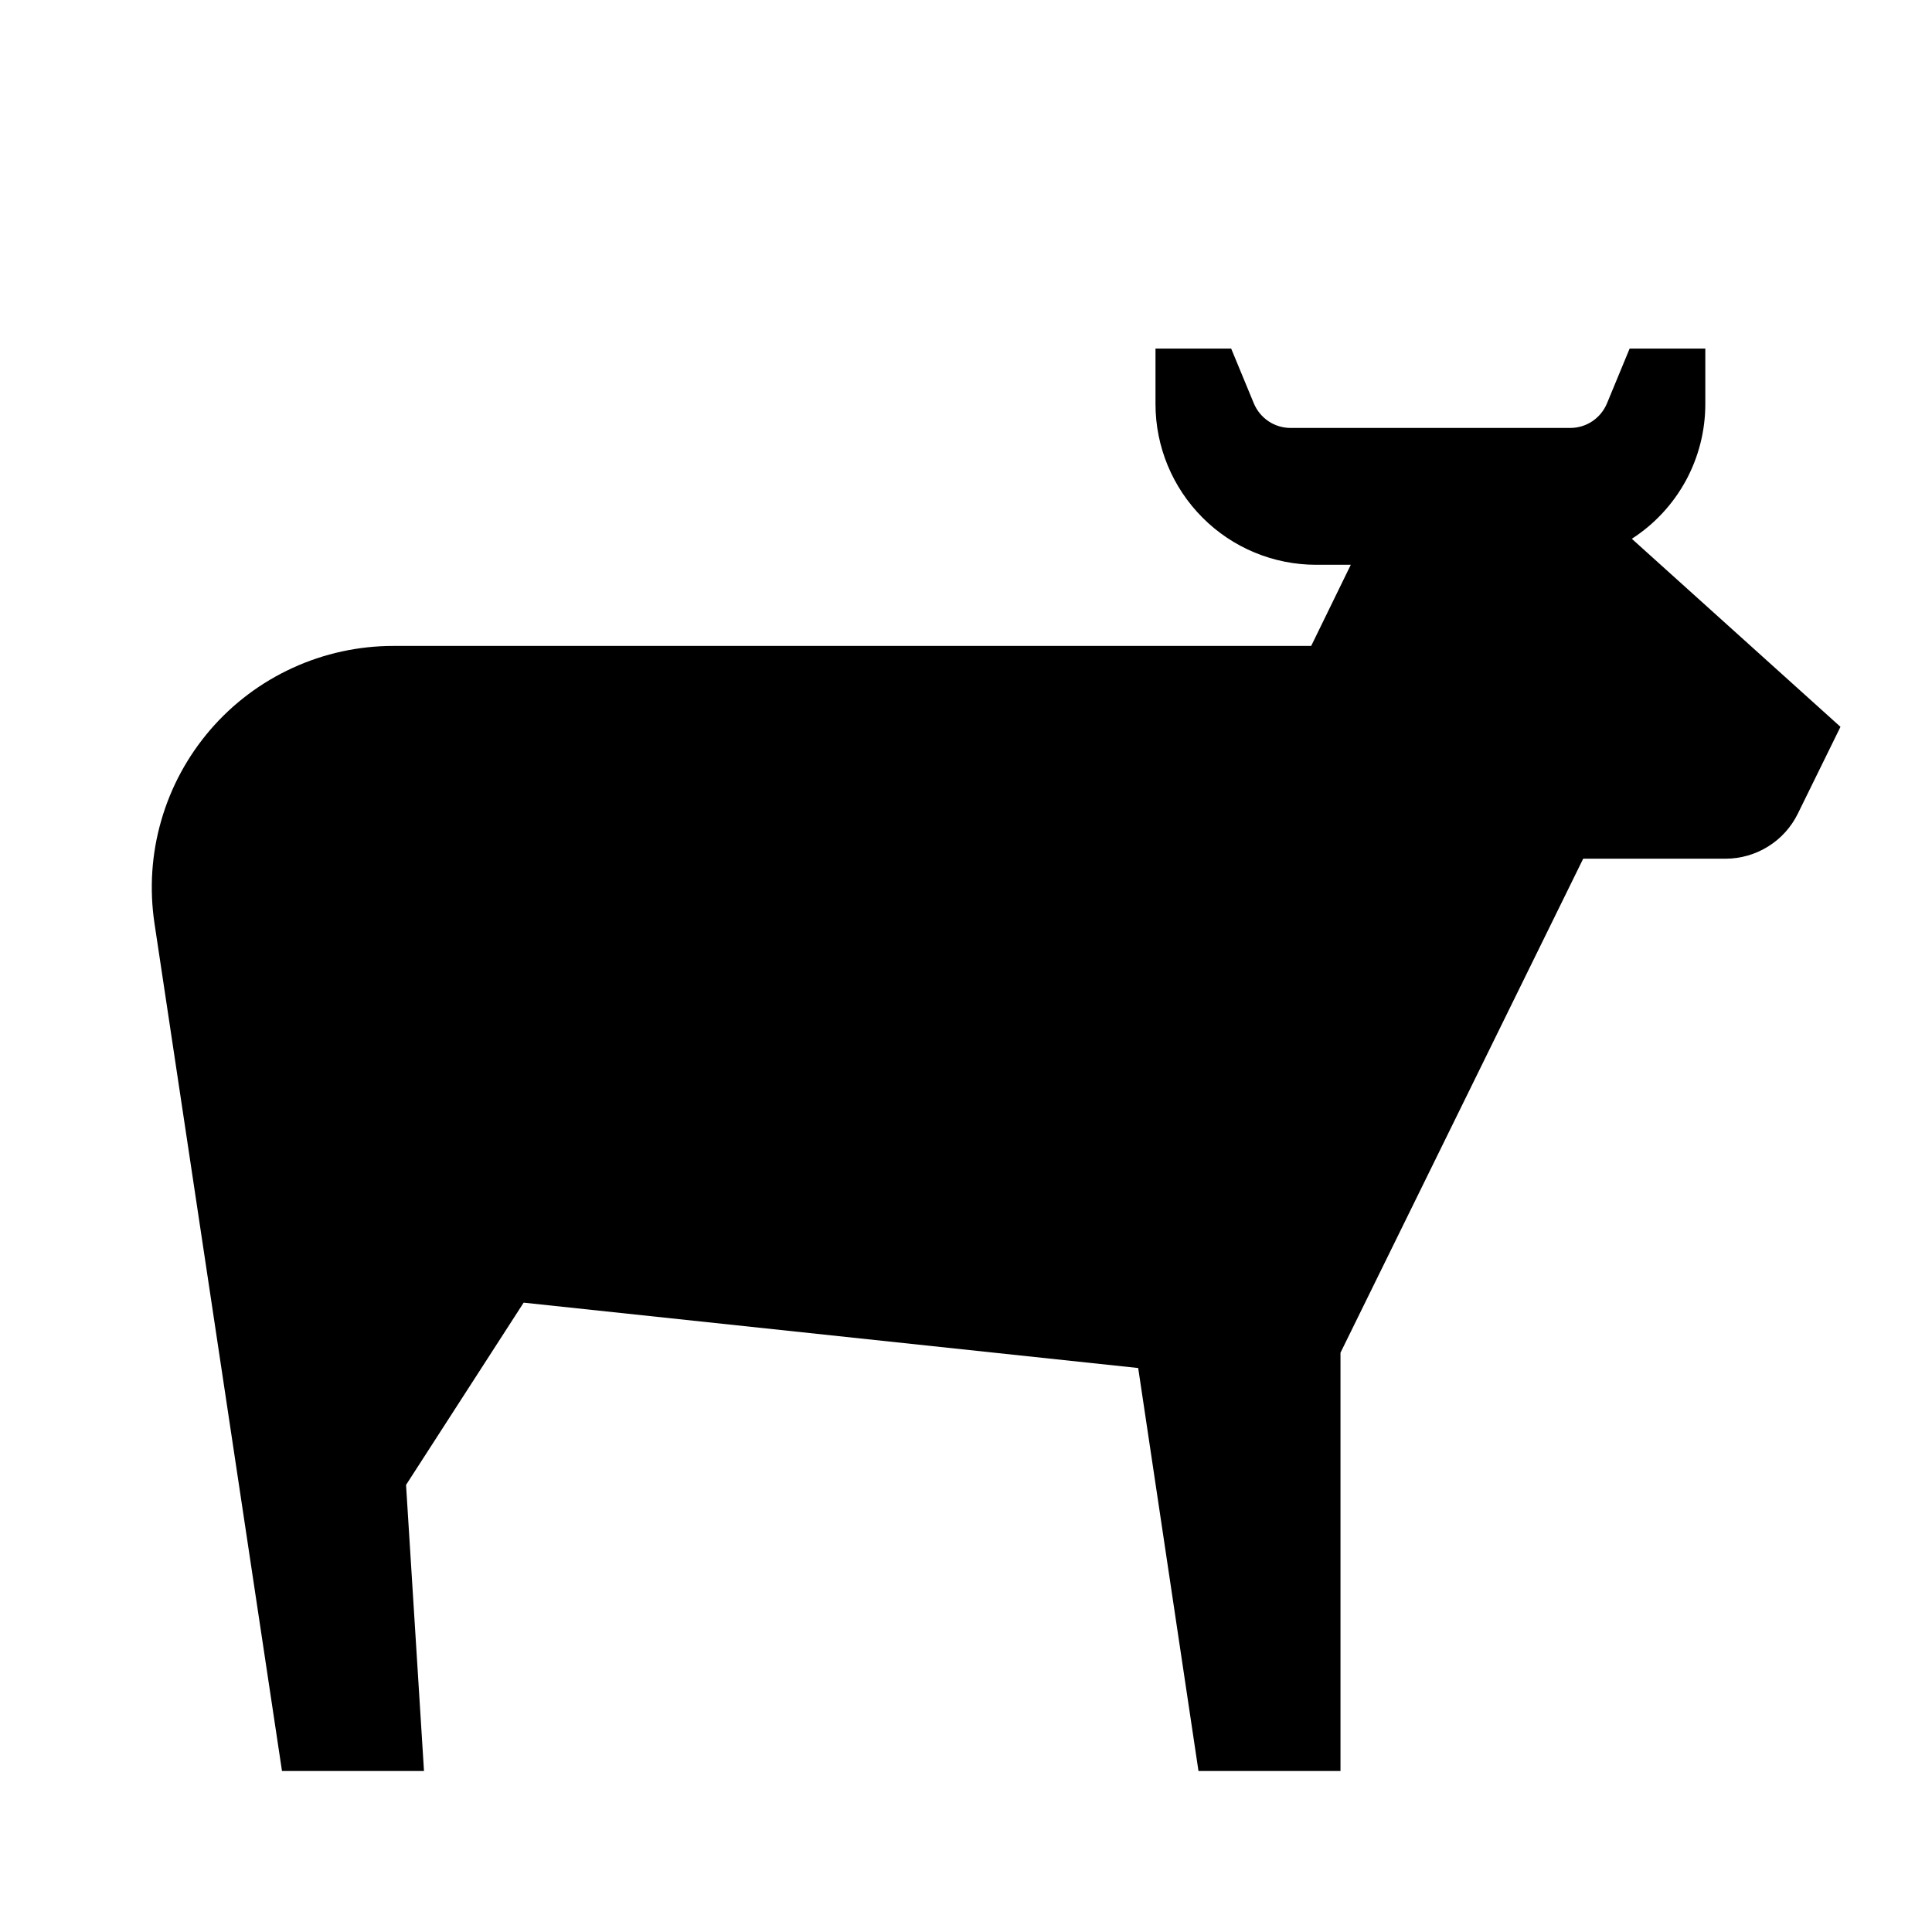 <svg width="24" height="24" viewBox="0 0 24 24" fill="none" xmlns="http://www.w3.org/2000/svg">
<g clip-path="url(#clip0)">
<path d="M20.271 6.693C20.551 6.513 20.781 6.265 20.941 5.973C21.1 5.681 21.184 5.353 21.184 5.02V4.33H20.244L19.962 5.012C19.924 5.102 19.861 5.179 19.78 5.233C19.7 5.287 19.604 5.316 19.507 5.316H16.031C15.934 5.316 15.838 5.287 15.758 5.233C15.677 5.179 15.614 5.102 15.576 5.012L15.294 4.33H14.354V5.02C14.354 5.549 14.565 6.057 14.939 6.431C15.313 6.806 15.821 7.016 16.35 7.016H16.78L16.288 8.024H4.885C4.454 8.024 4.027 8.117 3.635 8.297C3.242 8.477 2.893 8.739 2.612 9.066C2.33 9.394 2.122 9.778 2.003 10.193C1.883 10.607 1.855 11.043 1.919 11.47L3.503 22H5.267L5.044 18.446L6.505 16.182L14.139 16.994L14.888 22H16.652V16.804L19.667 10.667H21.436C21.623 10.667 21.806 10.614 21.965 10.515C22.123 10.417 22.251 10.275 22.333 10.108L22.863 9.029L20.271 6.693Z" fill="black"/>
</g>
<defs>
<clipPath id="clip0">
<rect width="24" height="24" fill="white"/>
</clipPath>
</defs>
</svg>
